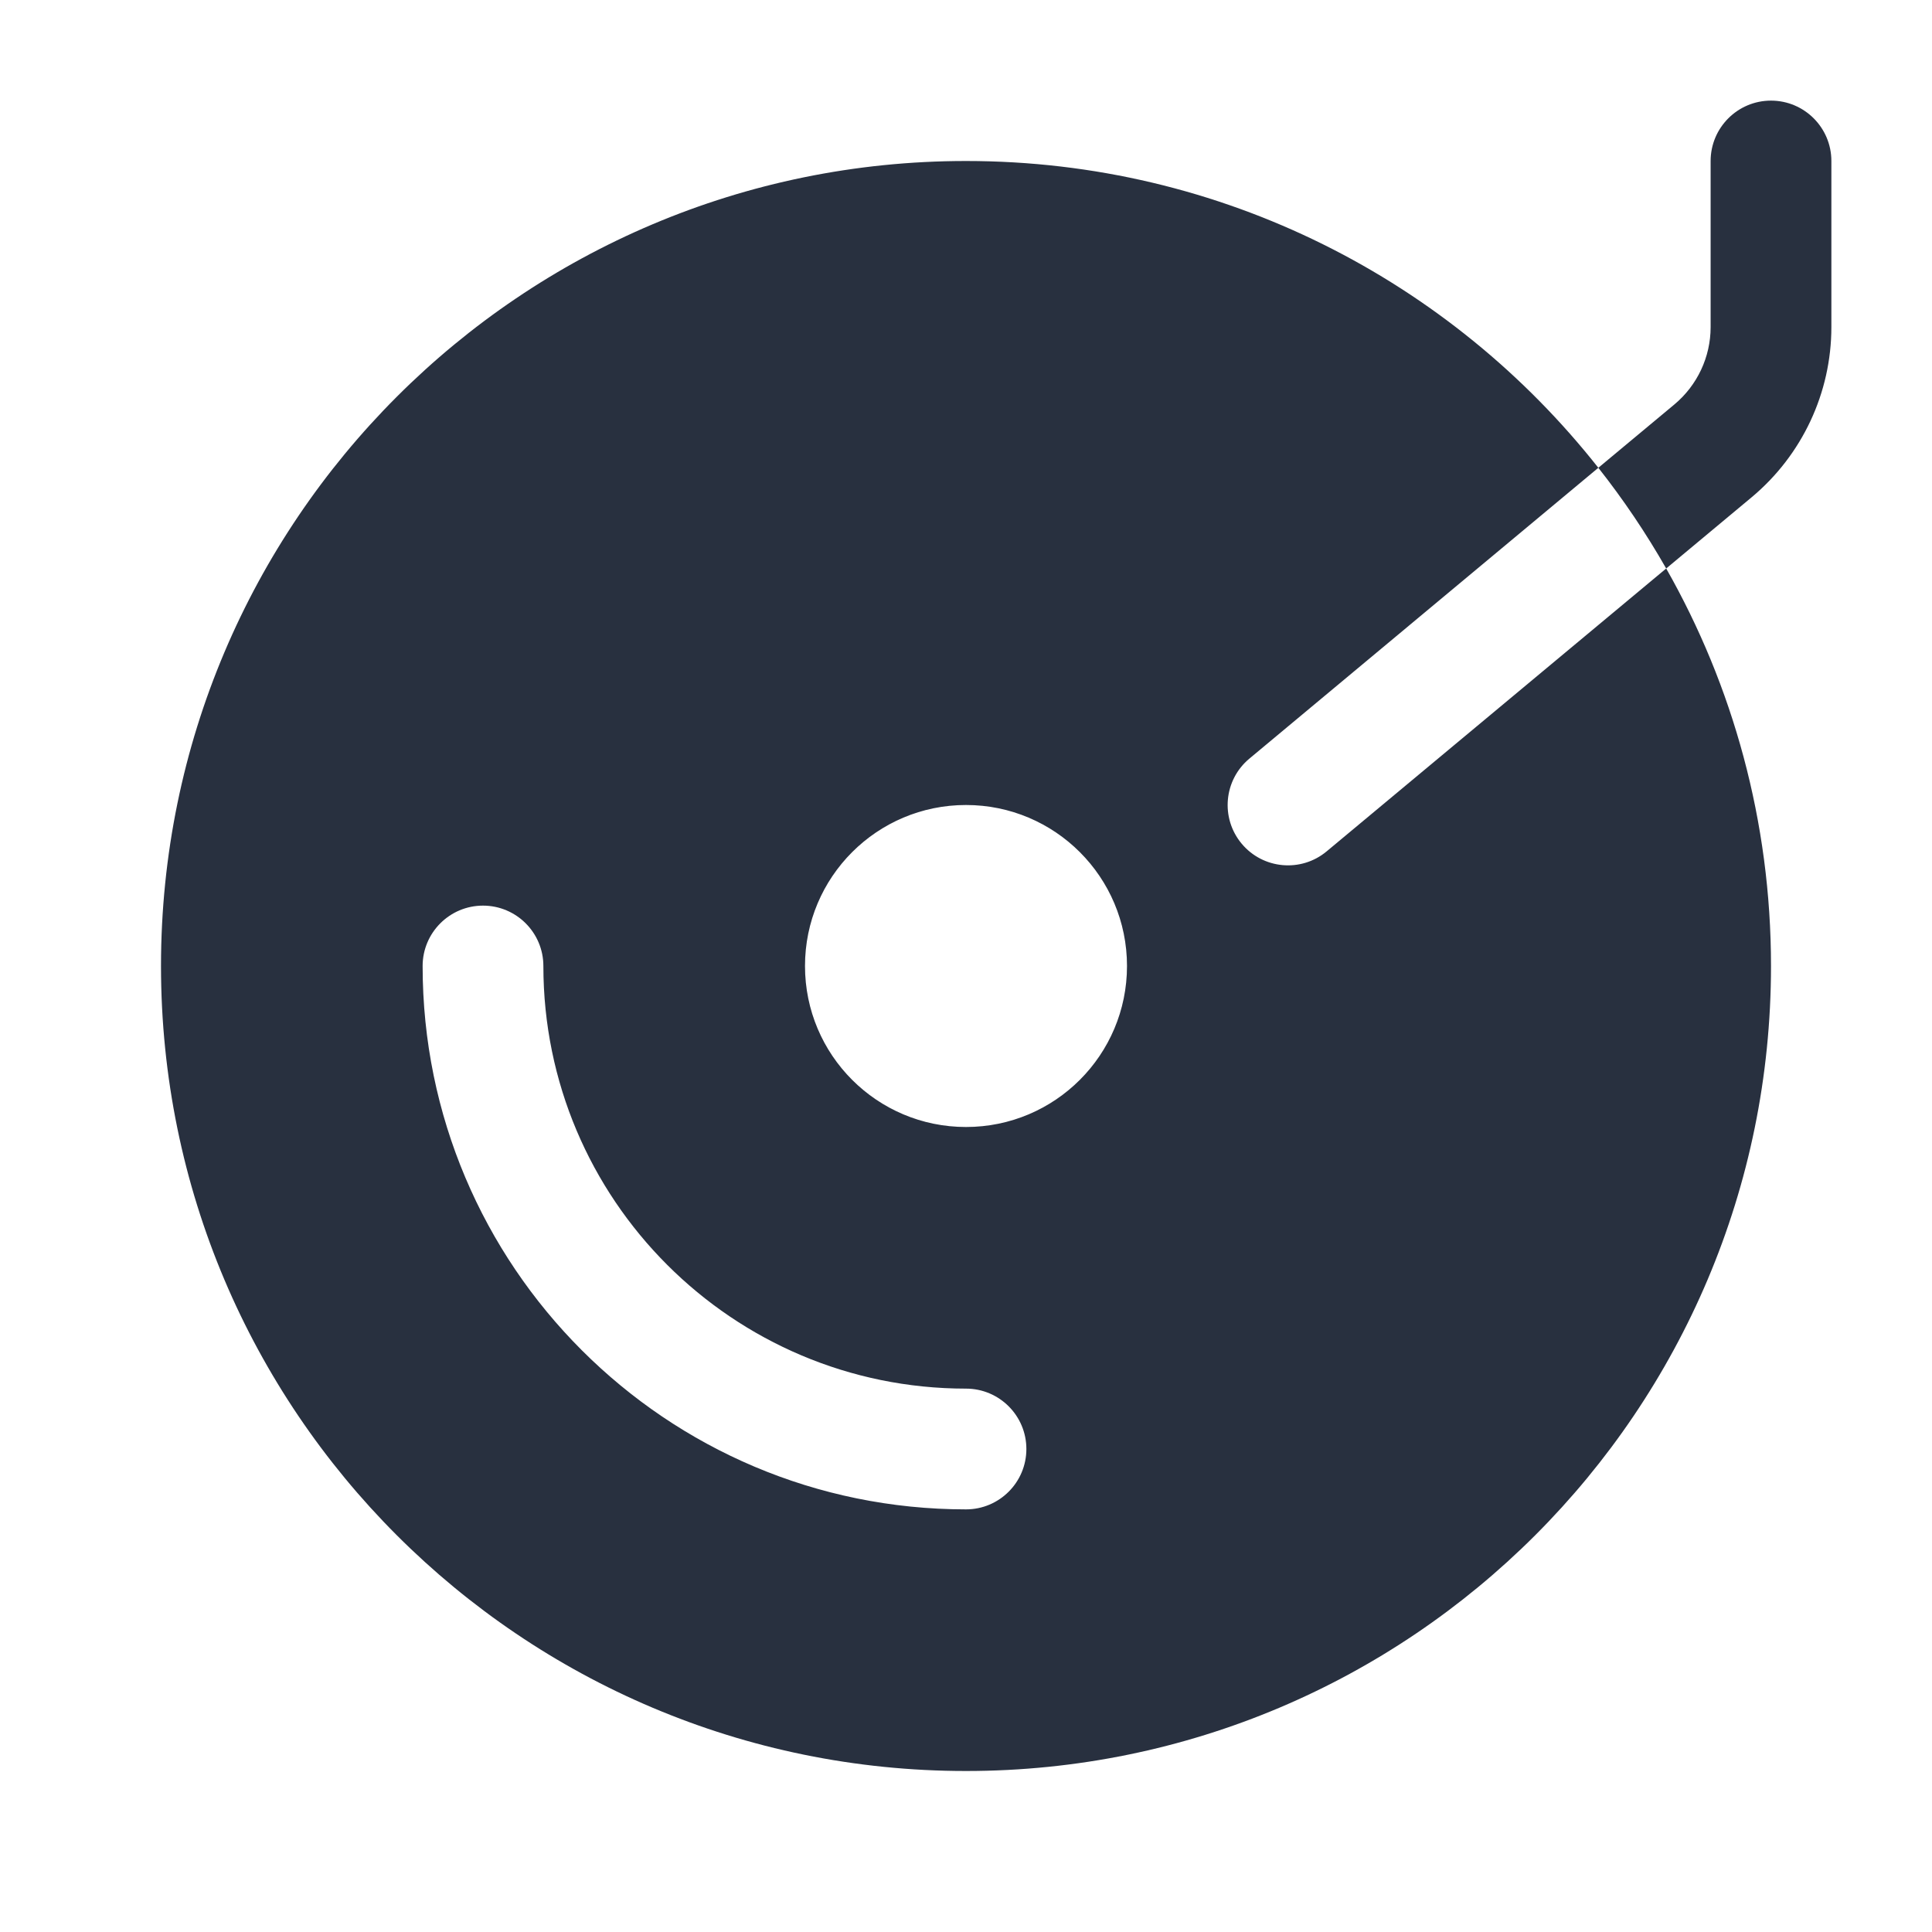 <svg  viewBox="0 0 24 24" fill="none" xmlns="http://www.w3.org/2000/svg">
<path fill-rule="evenodd" clip-rule="evenodd" d="M22.75 2C22.75 1.586 22.414 1.25 22 1.25C21.586 1.25 21.25 1.586 21.25 2V4.063C21.25 4.434 21.085 4.786 20.8 5.024L19.855 5.811C18.024 3.49 15.186 2 12 2C6.477 2 2 6.477 2 12C2 17.523 6.477 22 12 22C17.523 22 22 17.523 22 12C22 10.204 21.526 8.519 20.698 7.062L21.761 6.176C22.387 5.653 22.75 4.879 22.75 4.063V2ZM20.698 7.062C20.448 6.623 20.166 6.205 19.855 5.811L15.52 9.424C15.202 9.689 15.159 10.162 15.424 10.48C15.689 10.798 16.162 10.841 16.48 10.576L20.698 7.062ZM12 17.25C9.101 17.25 6.75 14.899 6.75 12C6.75 11.586 6.414 11.25 6 11.25C5.586 11.25 5.25 11.586 5.25 12C5.25 15.728 8.272 18.75 12 18.75C12.414 18.75 12.75 18.414 12.75 18C12.75 17.586 12.414 17.25 12 17.25ZM12 10C13.105 10 14 10.895 14 12C14 13.105 13.105 14 12 14C10.895 14 10 13.105 10 12C10 10.895 10.895 10 12 10Z" fill="#28303F"/>
</svg>
